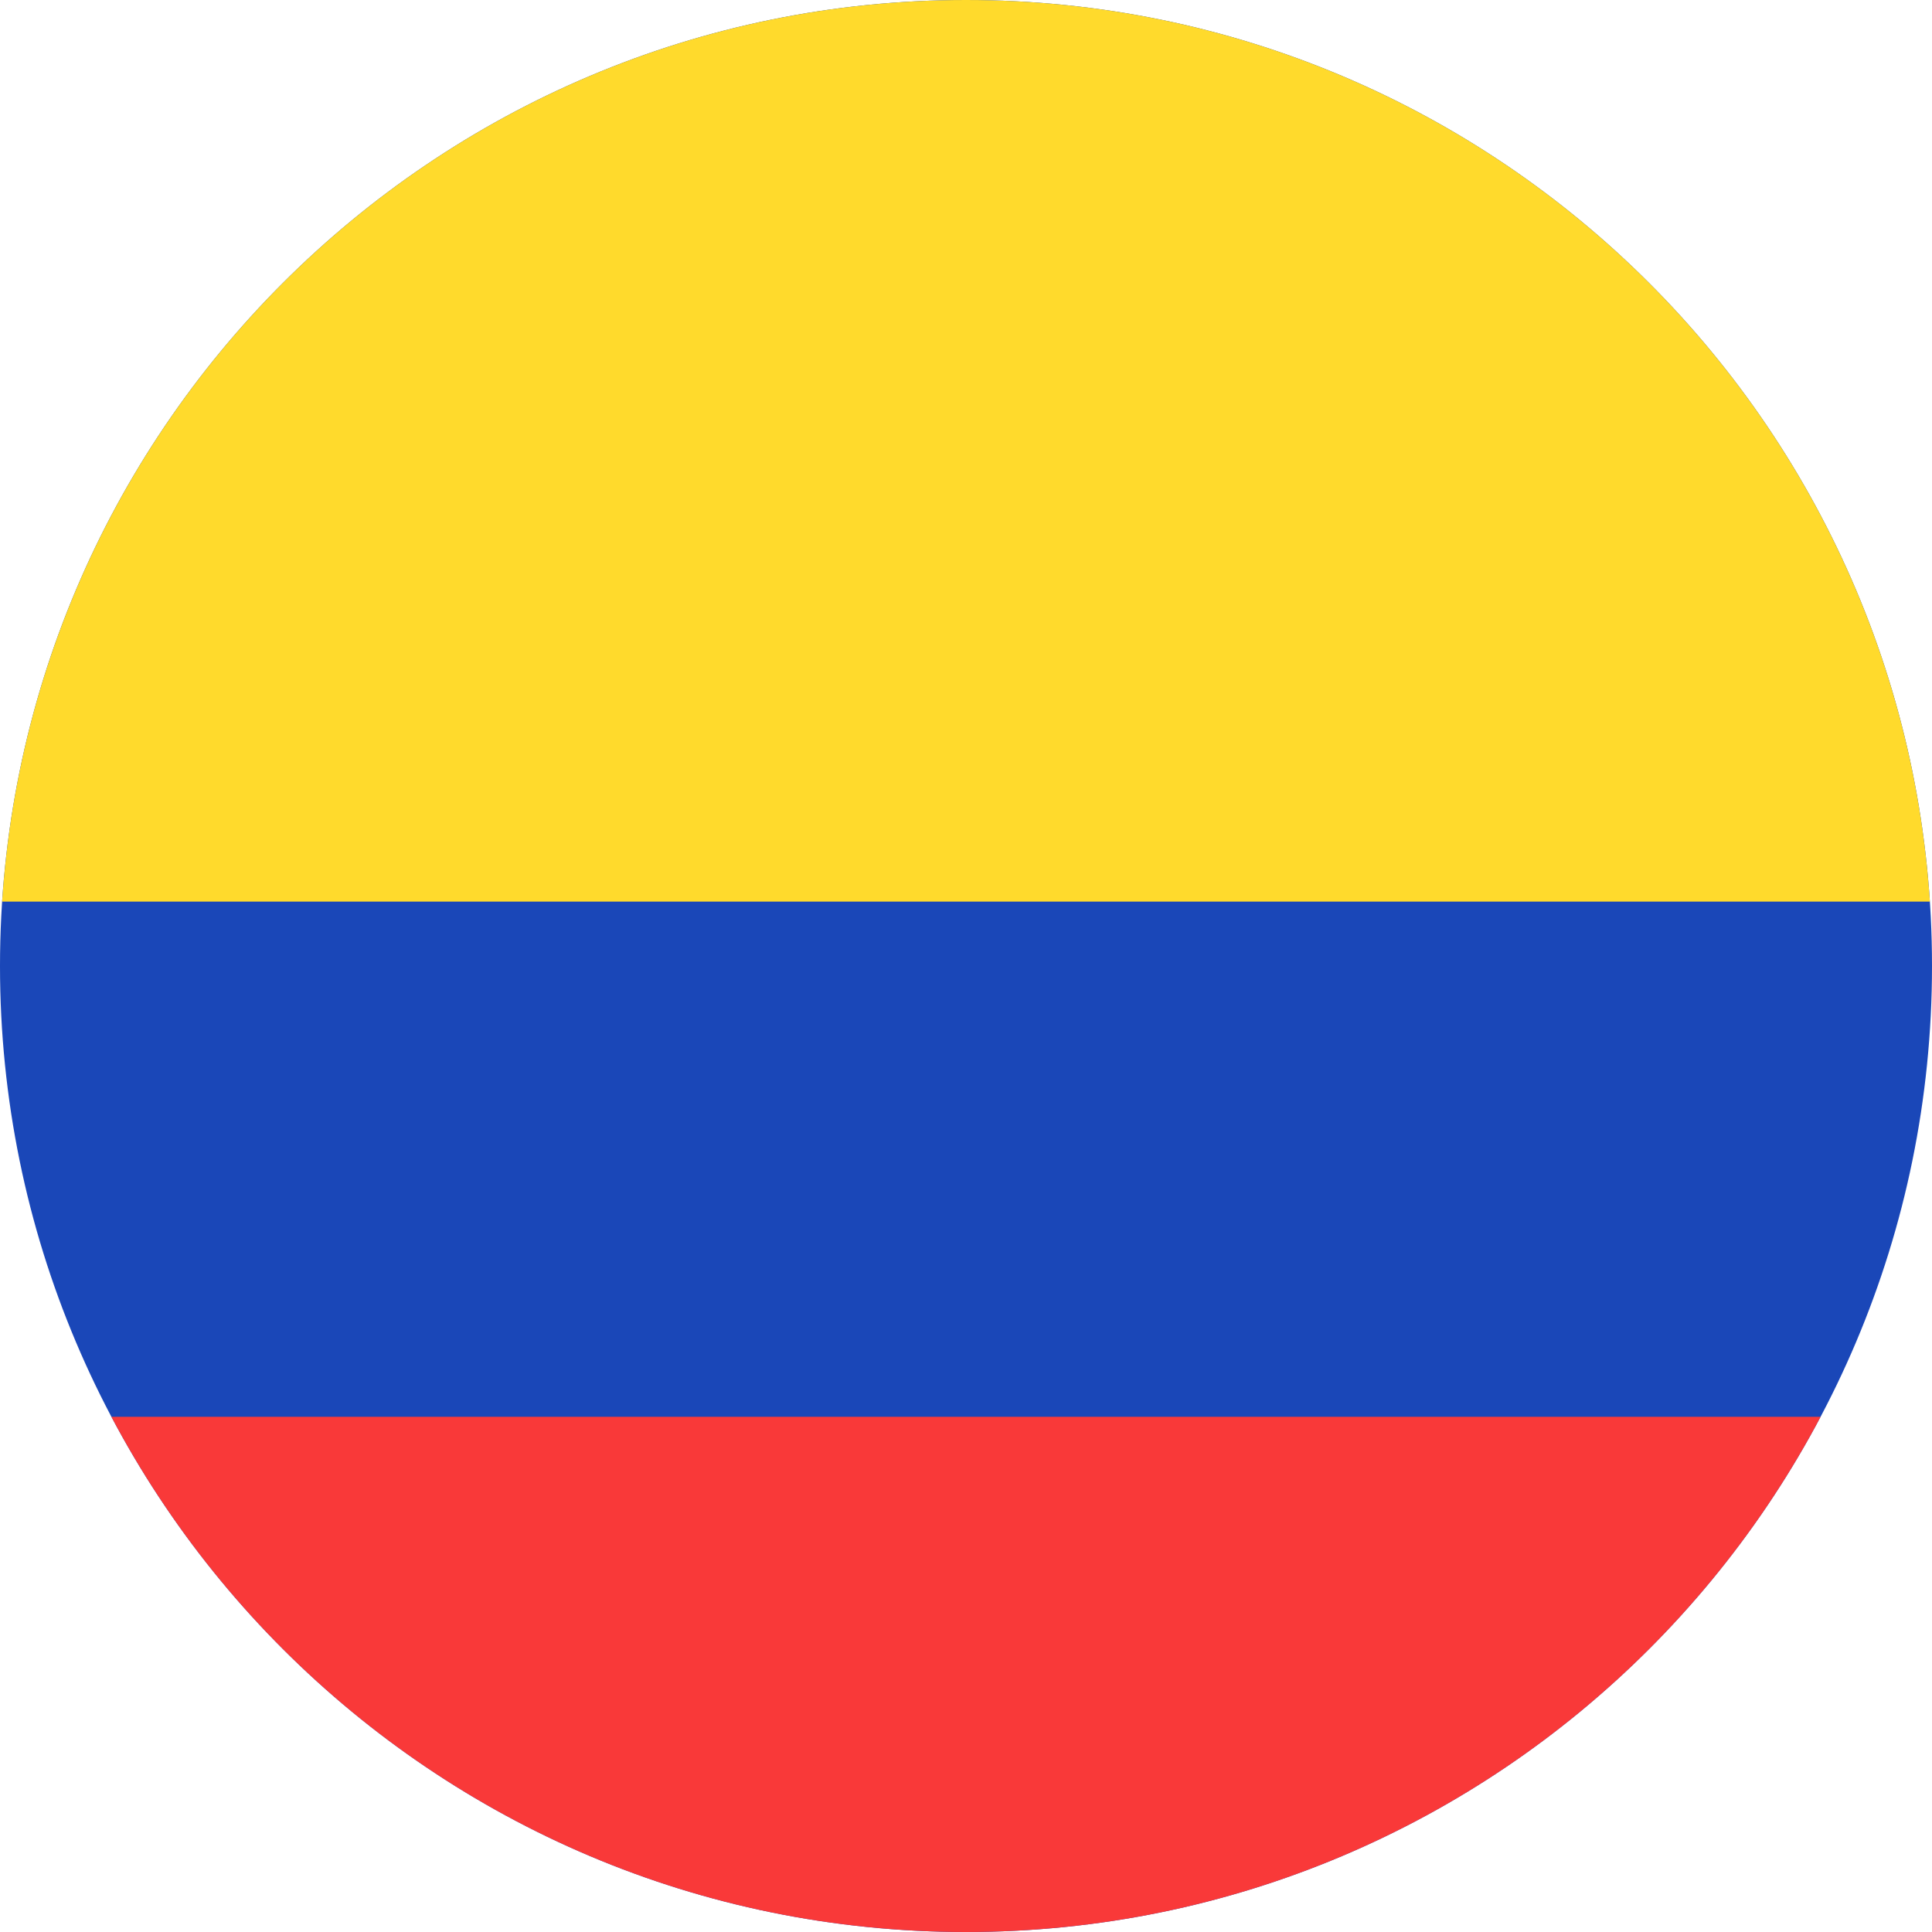 <svg width="40" height="40" viewBox="0 0 40 40" fill="none" xmlns="http://www.w3.org/2000/svg">
<g clip-path="url(#clip0_6041_12508)">
<path d="M42.667 0H-2.667C-5.612 0 -8 2.388 -8 5.333V34.667C-8 37.612 -5.612 40 -2.667 40H42.667C45.612 40 48 37.612 48 34.667V5.333C48 2.388 45.612 0 42.667 0Z" fill="#1A47B8"/>
<path fill-rule="evenodd" clip-rule="evenodd" d="M-8 0H48V18.667H-8V0Z" fill="#FFDA2C"/>
<path fill-rule="evenodd" clip-rule="evenodd" d="M-8 29.333H48V40H-8V29.333Z" fill="#F93939"/>
</g>
<defs>
<clipPath id="clip0_6041_12508">
<path d="M0 20C0 8.954 8.954 0 20 0C31.046 0 40 8.954 40 20C40 31.046 31.046 40 20 40C8.954 40 0 31.046 0 20Z" fill="white"/>
</clipPath>
</defs>
</svg>

